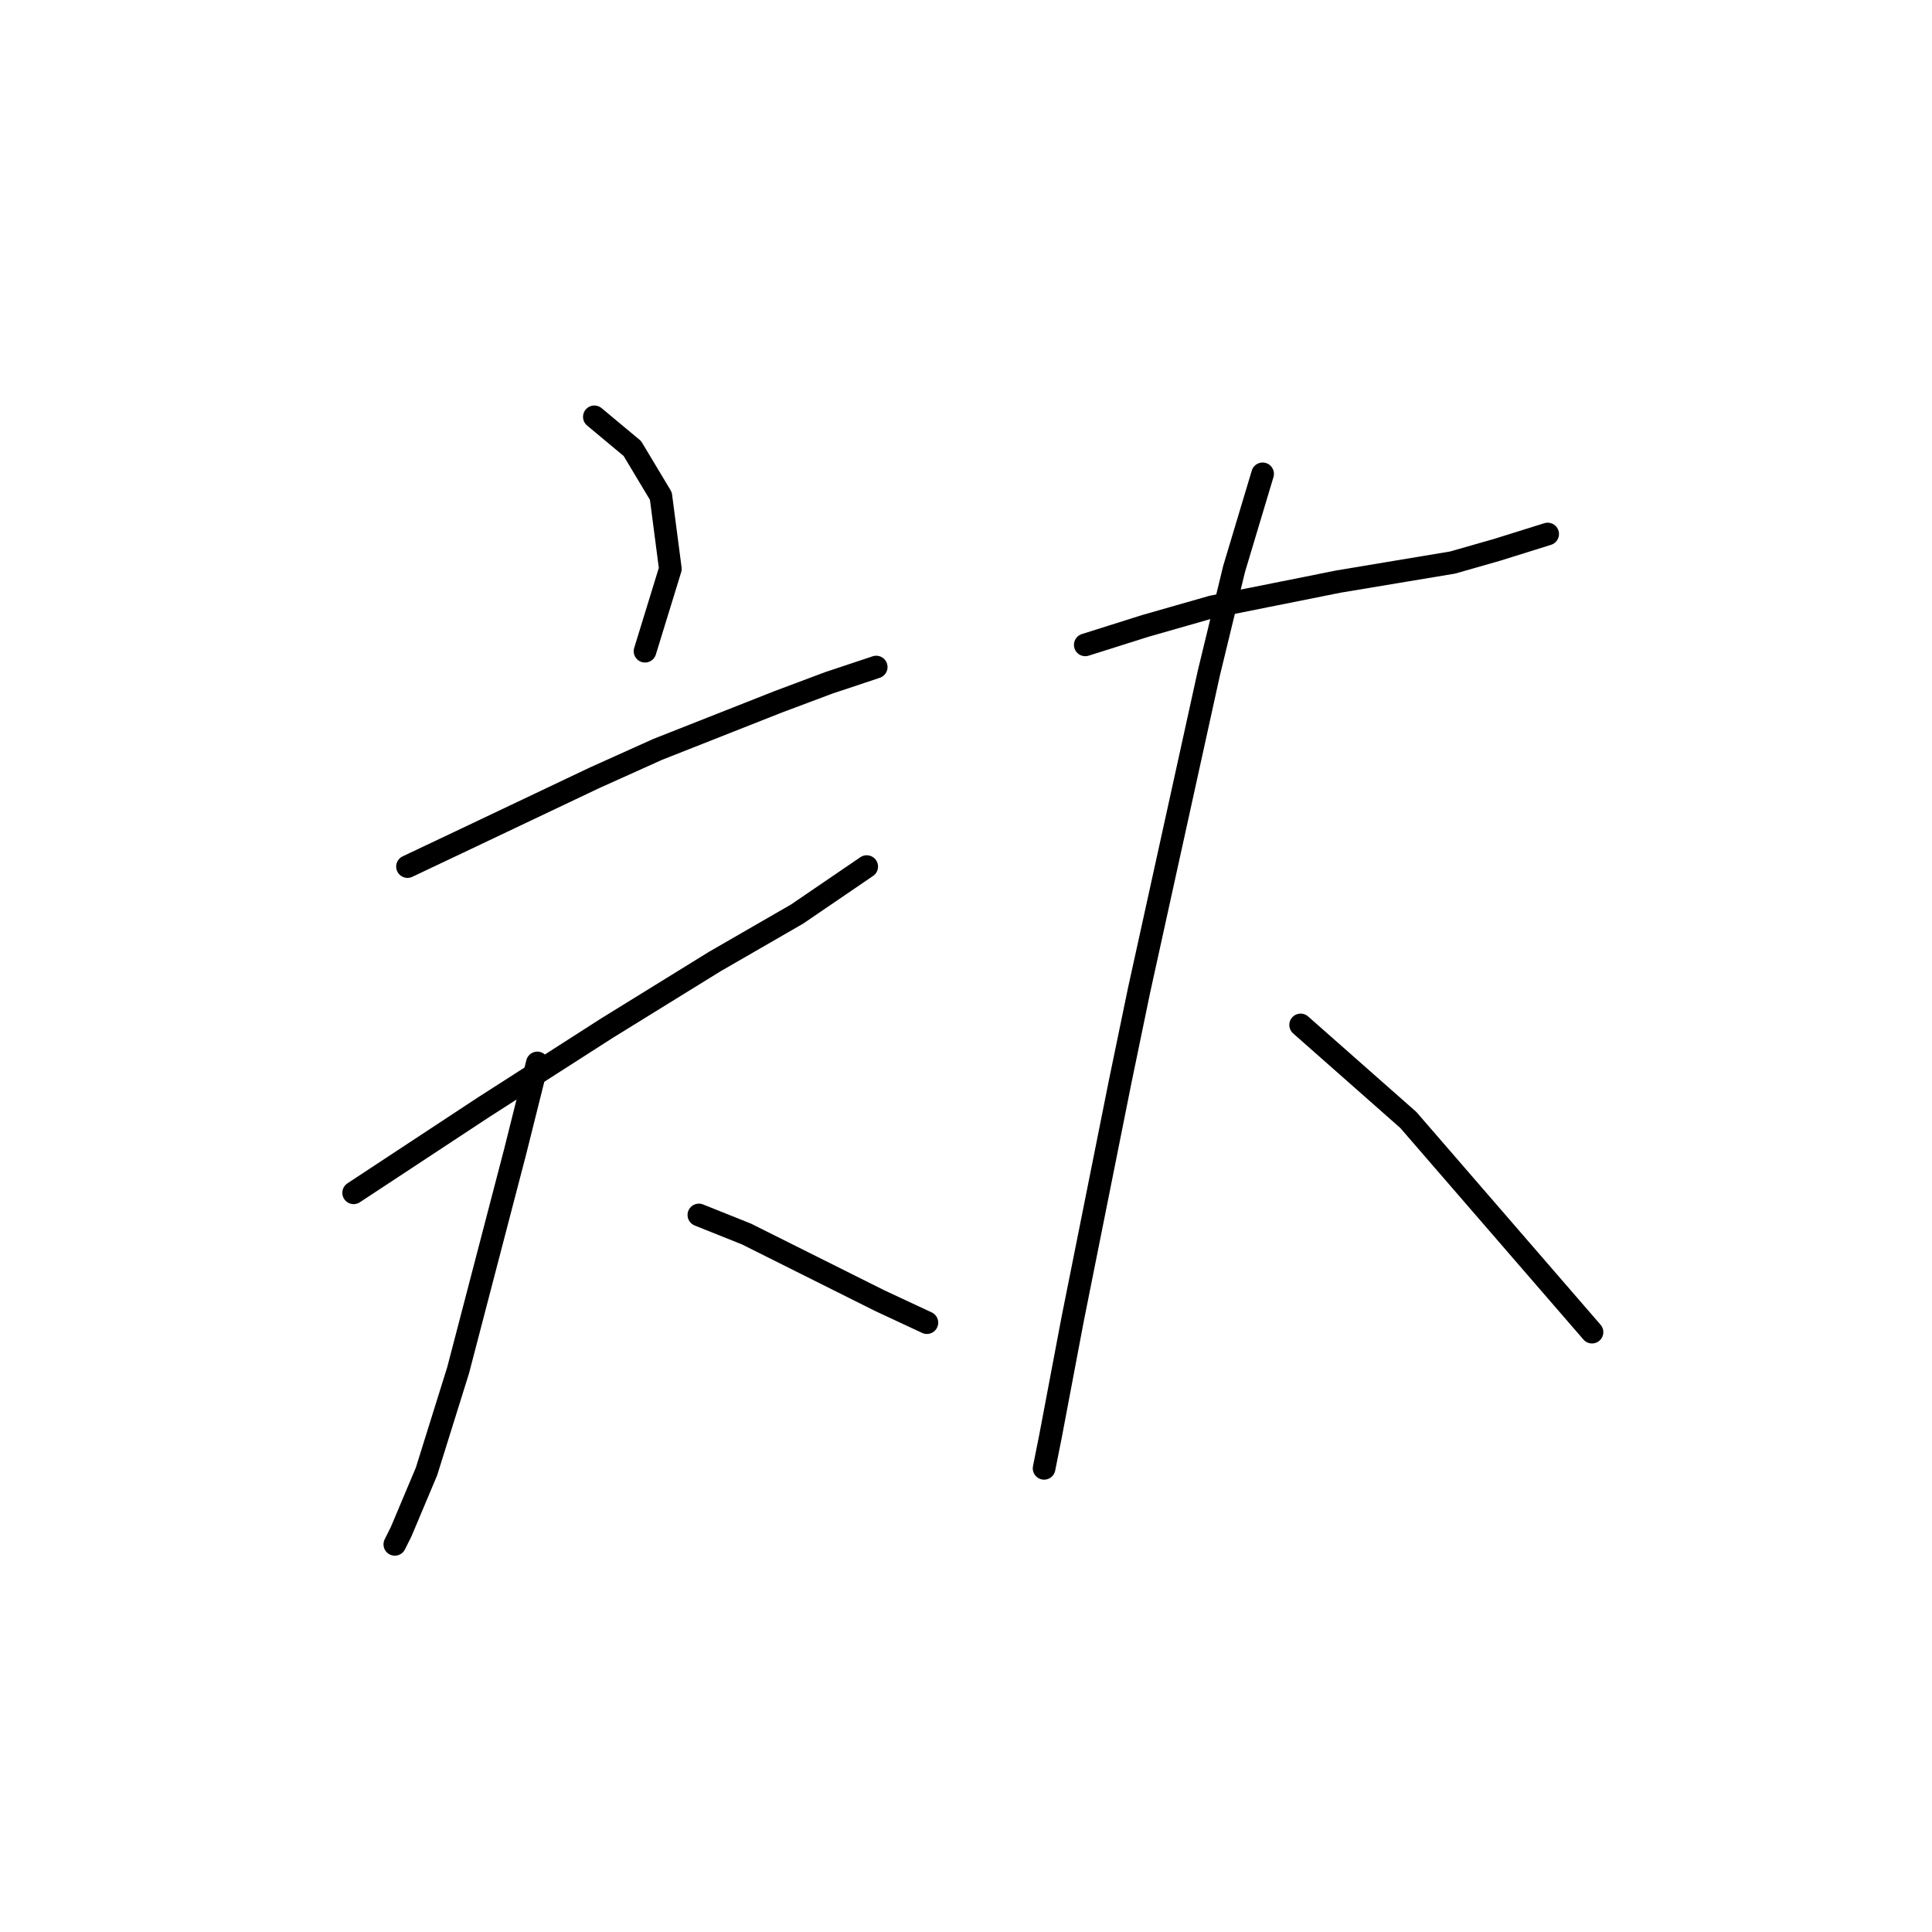 <?xml version="1.0" standalone="no"?>
    <svg width="256" height="256" xmlns="http://www.w3.org/2000/svg" version="1.1">
    <polyline stroke="black" stroke-width="3" stroke-linecap="round" fill="transparent" stroke-linejoin="round" points="78.754 55.233 83.79 59.43 87.567 65.725 88.826 75.377 85.469 86.289 85.469 86.289 " />
        <polyline stroke="black" stroke-width="3" stroke-linecap="round" fill="transparent" stroke-linejoin="round" points="53.994 114.826 61.967 111.049 78.754 103.075 87.147 99.298 103.095 93.003 109.809 90.485 116.104 88.387 116.104 88.387 " />
        <polyline stroke="black" stroke-width="3" stroke-linecap="round" fill="transparent" stroke-linejoin="round" points="46.859 158.052 64.066 146.721 80.433 136.229 94.701 127.416 105.613 121.121 114.845 114.826 114.845 114.826 " />
        <polyline stroke="black" stroke-width="3" stroke-linecap="round" fill="transparent" stroke-linejoin="round" points="71.2 140.845 68.262 152.596 60.708 181.553 56.512 194.982 53.154 202.956 52.315 204.635 52.315 204.635 " />
        <polyline stroke="black" stroke-width="3" stroke-linecap="round" fill="transparent" stroke-linejoin="round" points="92.603 160.989 98.898 163.507 104.773 166.445 116.524 172.32 122.819 175.258 122.819 175.258 " />
        <polyline stroke="black" stroke-width="3" stroke-linecap="round" fill="transparent" stroke-linejoin="round" points="143.802 85.449 151.776 82.931 160.589 80.413 168.982 78.735 177.376 77.056 192.484 74.538 198.359 72.859 205.074 70.761 205.074 70.761 " />
        <polyline stroke="black" stroke-width="3" stroke-linecap="round" fill="transparent" stroke-linejoin="round" points="167.304 62.787 163.527 75.377 160.169 89.226 150.937 131.193 148.419 143.363 142.124 174.838 139.186 190.366 138.347 194.563 138.347 194.563 " />
        <polyline stroke="black" stroke-width="3" stroke-linecap="round" fill="transparent" stroke-linejoin="round" points="172.34 135.809 186.608 148.399 210.949 176.517 210.949 176.517 " />
        </svg>